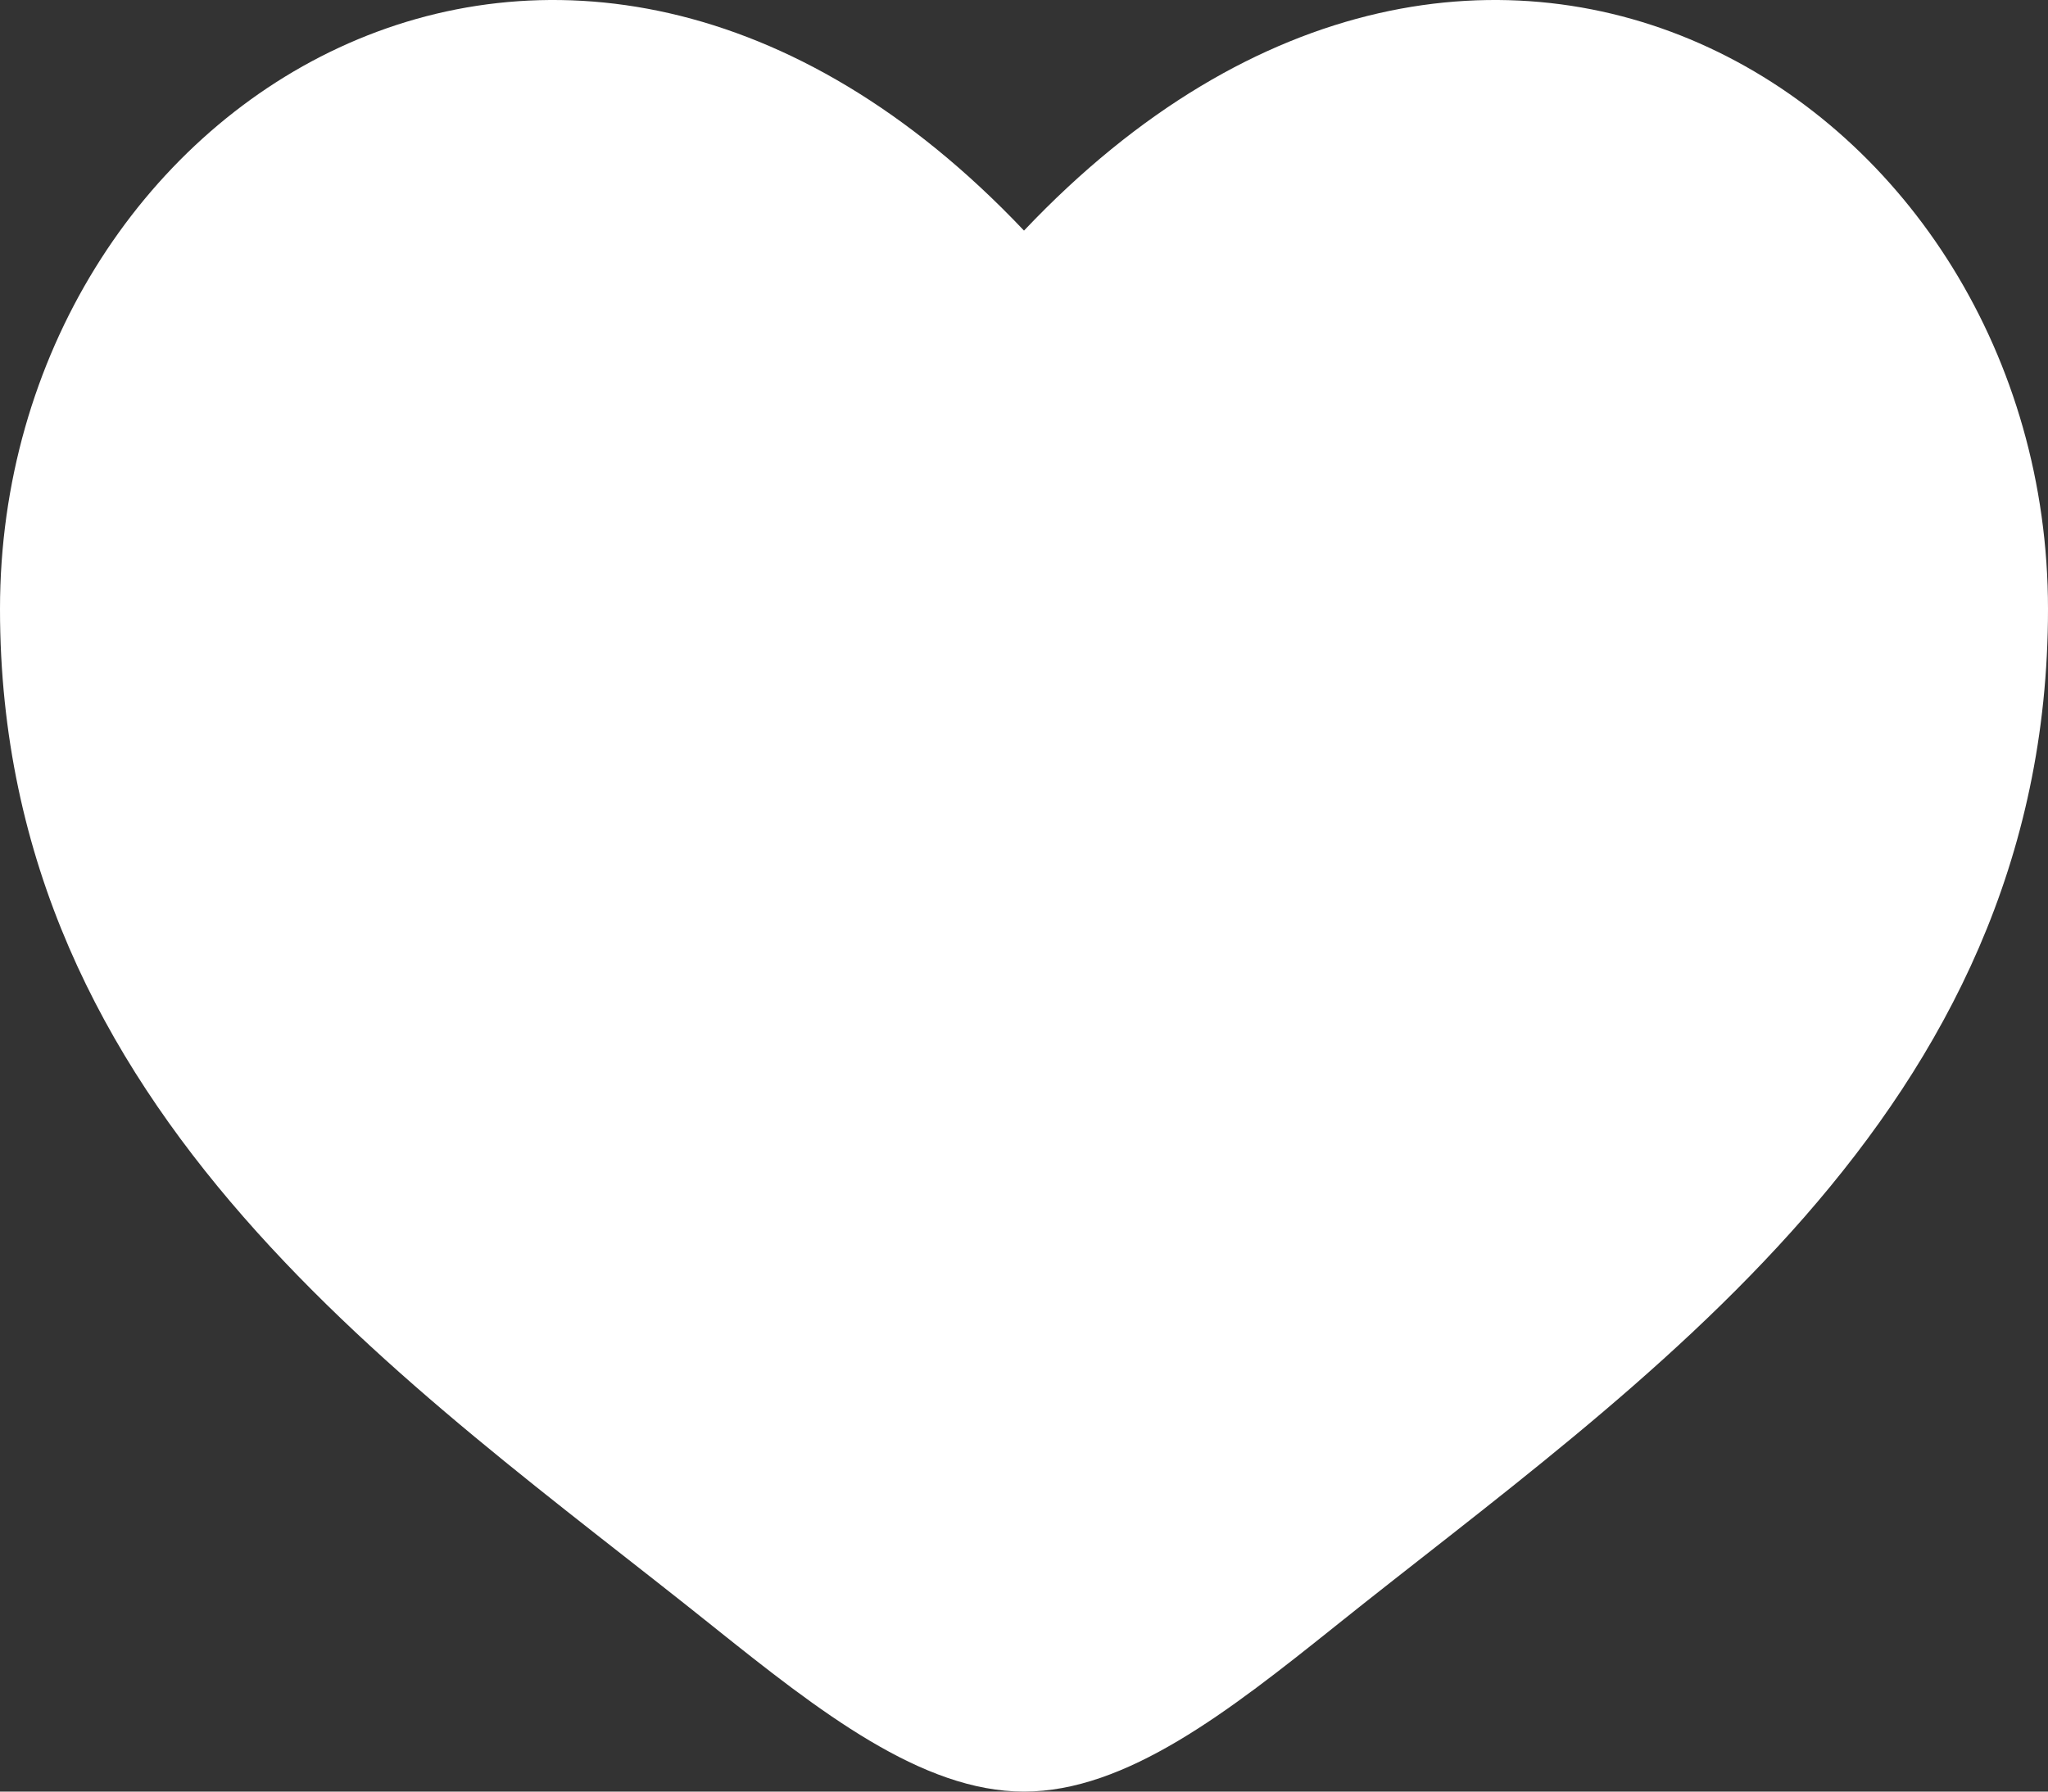 <svg width="16" height="14" viewBox="0 0 16 14" fill="none" xmlns="http://www.w3.org/2000/svg">
<rect x="0" y="0" width="16" height="14" fill="#333333" stroke="none"/>
<path d="M0 4.759C0 8.714 3.216 10.821 5.569 12.708C6.4 13.373 7.2 14 8 14C8.8 14 9.6 13.373 10.431 12.708C12.784 10.821 16 8.714 16 4.759C16 0.804 11.6 -2 8 1.802C4.4 -2 0 0.804 0 4.759Z" fill="white"/>
</svg>
